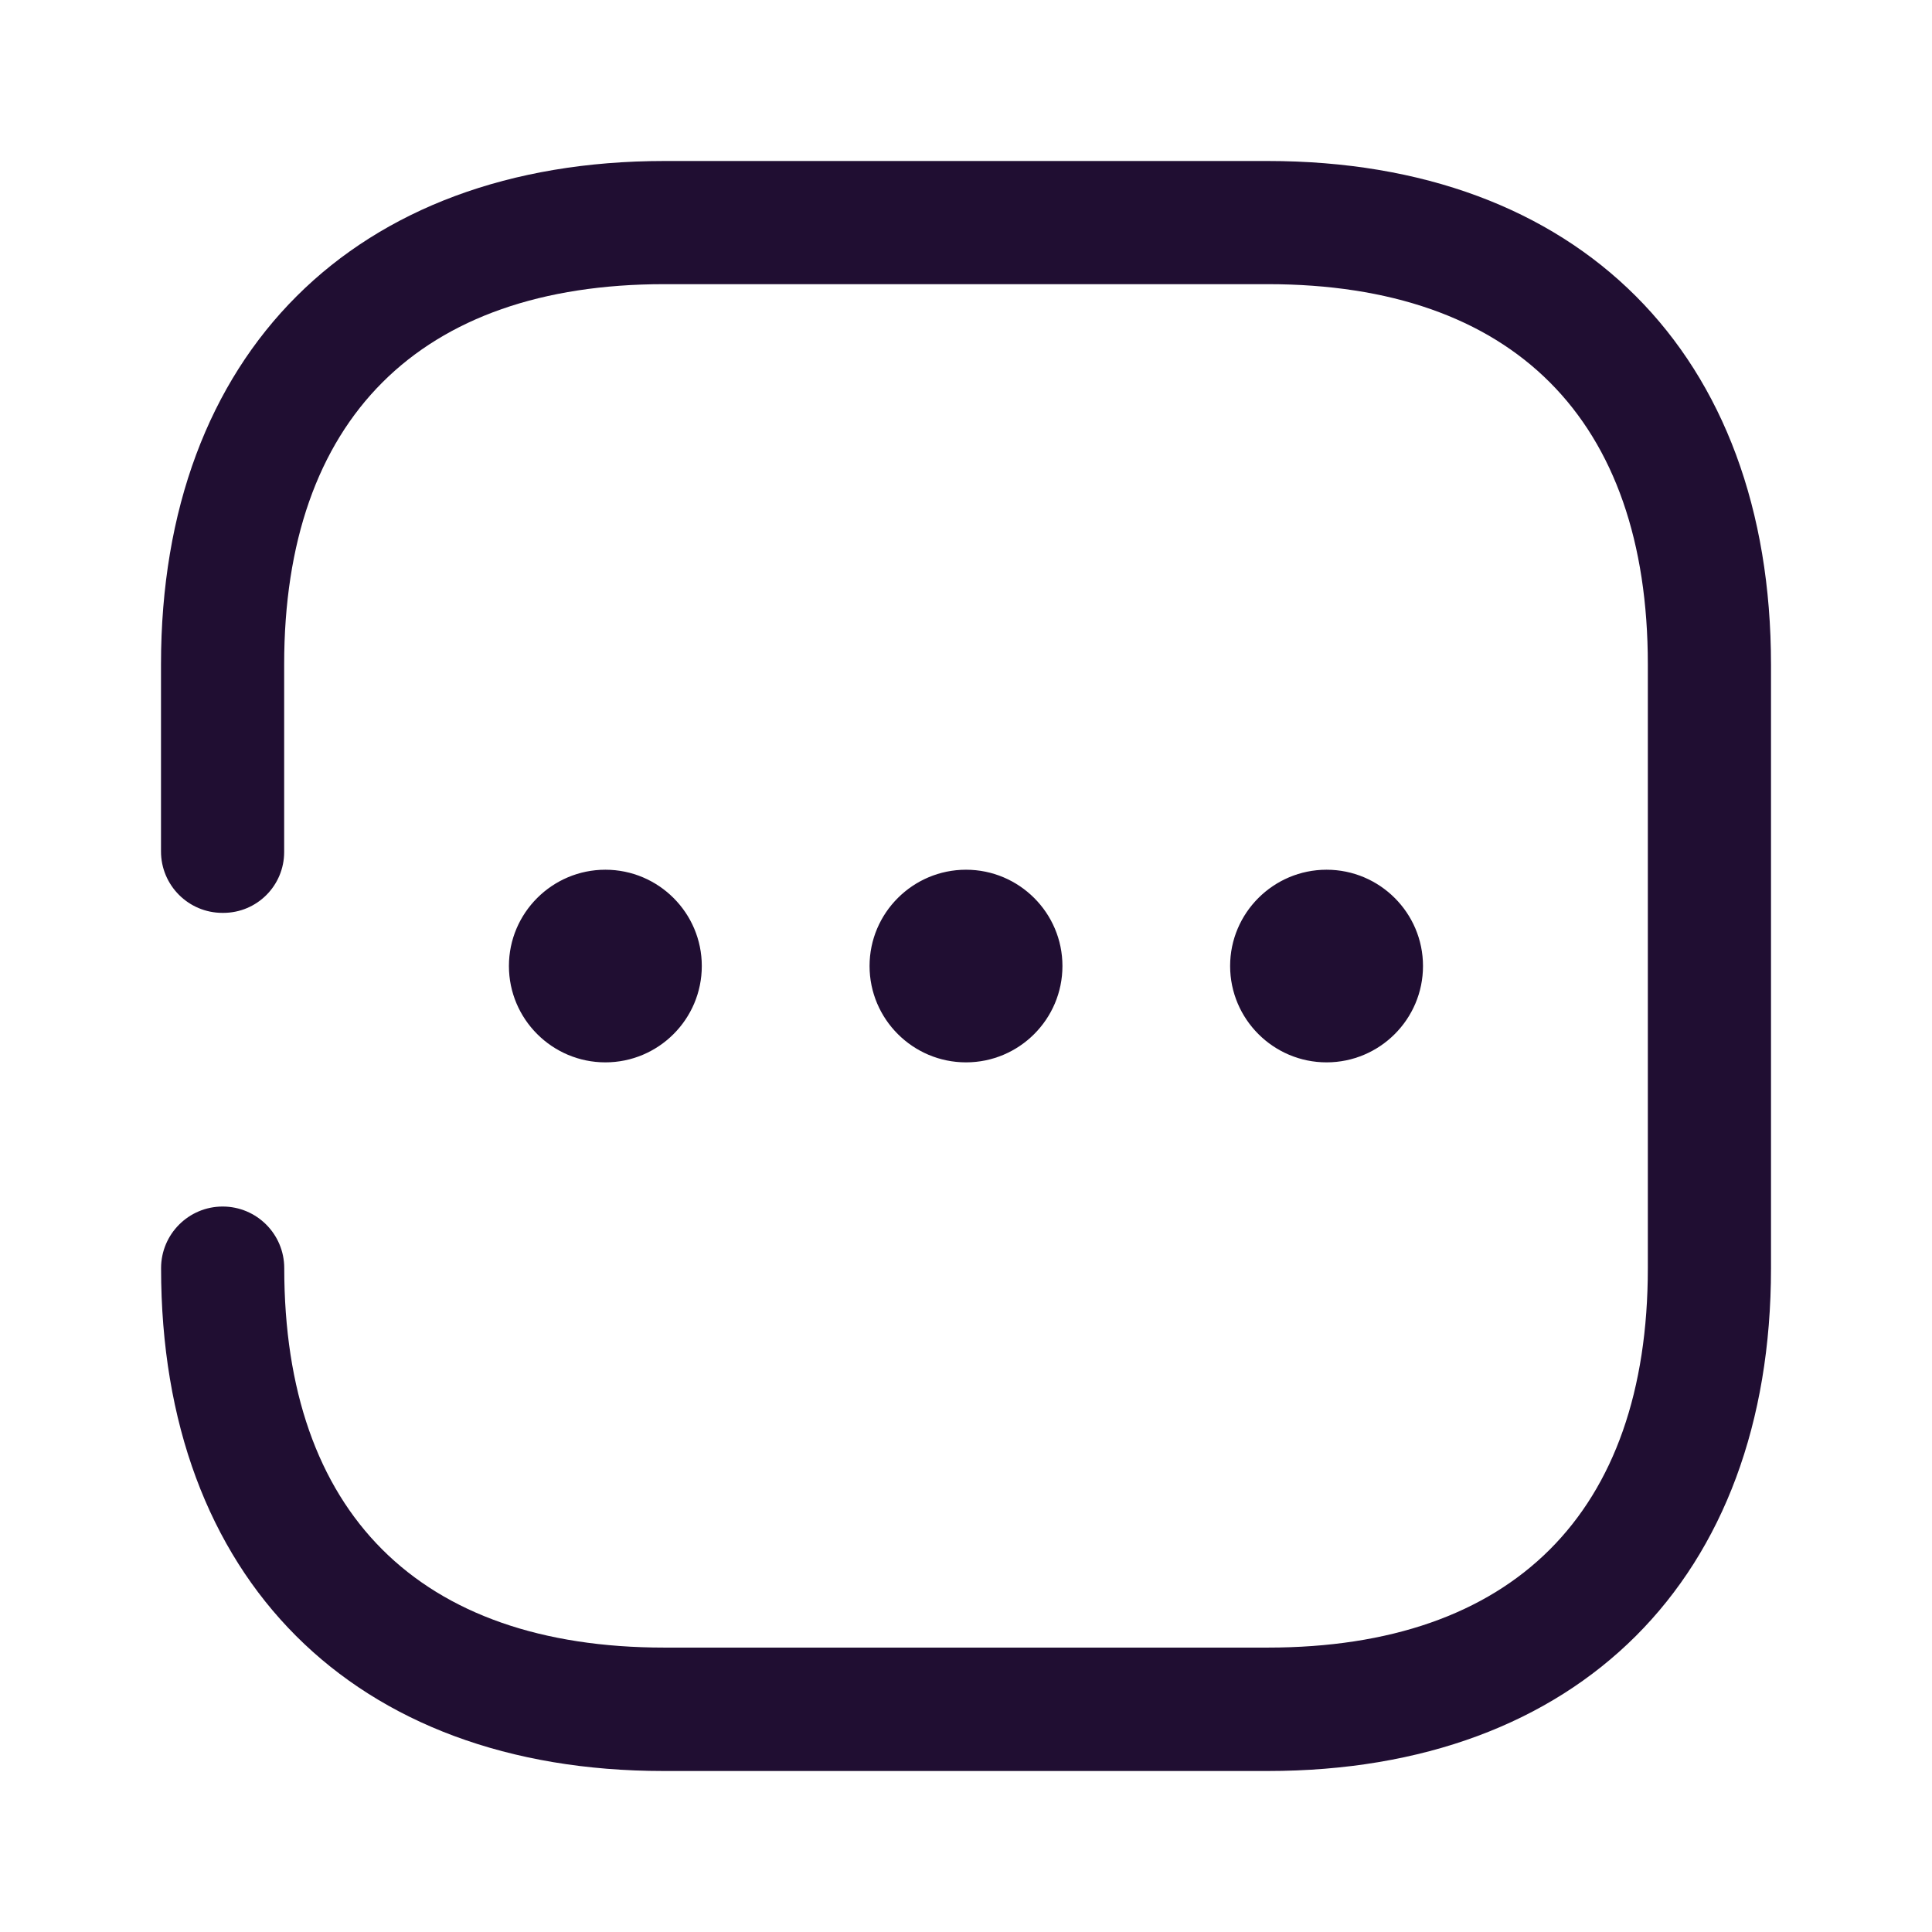 <svg width="24" height="24" viewBox="0 0 24 24" fill="none" xmlns="http://www.w3.org/2000/svg">
<path fill-rule="evenodd" clip-rule="evenodd" d="M8.254 2H15.747C19.608 2 22 4.393 22 8.256V15.756C22 19.608 19.608 22 15.747 22H8.244C4.392 22 2 19.608 2.001 15.753C2.001 15.331 2.344 14.988 2.766 14.988C3.189 14.988 3.531 15.331 3.531 15.753C3.531 18.787 5.202 20.467 8.254 20.467H15.747C18.79 20.467 20.47 18.796 20.47 15.753V8.253C20.47 5.21 18.8 3.53 15.747 3.53H8.253C5.21 3.53 3.53 5.21 3.53 8.253V10.566V10.584C3.53 11.002 3.192 11.34 2.774 11.34H2.765H2.763C2.341 11.34 1.999 10.997 2 10.575V8.253C2 4.393 4.41 2 8.254 2ZM7.52 10.804C8.181 10.804 8.718 11.341 8.718 12C8.718 12.66 8.181 13.197 7.52 13.197C6.86 13.197 6.322 12.66 6.322 12C6.322 11.341 6.86 10.804 7.52 10.804ZM12 10.804C12.661 10.804 13.198 11.341 13.198 12C13.198 12.66 12.661 13.197 12 13.197C11.34 13.197 10.802 12.66 10.802 12C10.802 11.341 11.34 10.804 12 10.804ZM17.677 12C17.677 11.341 17.14 10.804 16.479 10.804C15.819 10.804 15.281 11.341 15.281 12C15.281 12.66 15.819 13.197 16.479 13.197C17.14 13.197 17.677 12.66 17.677 12Z" fill="#200E32"/>
</svg>
